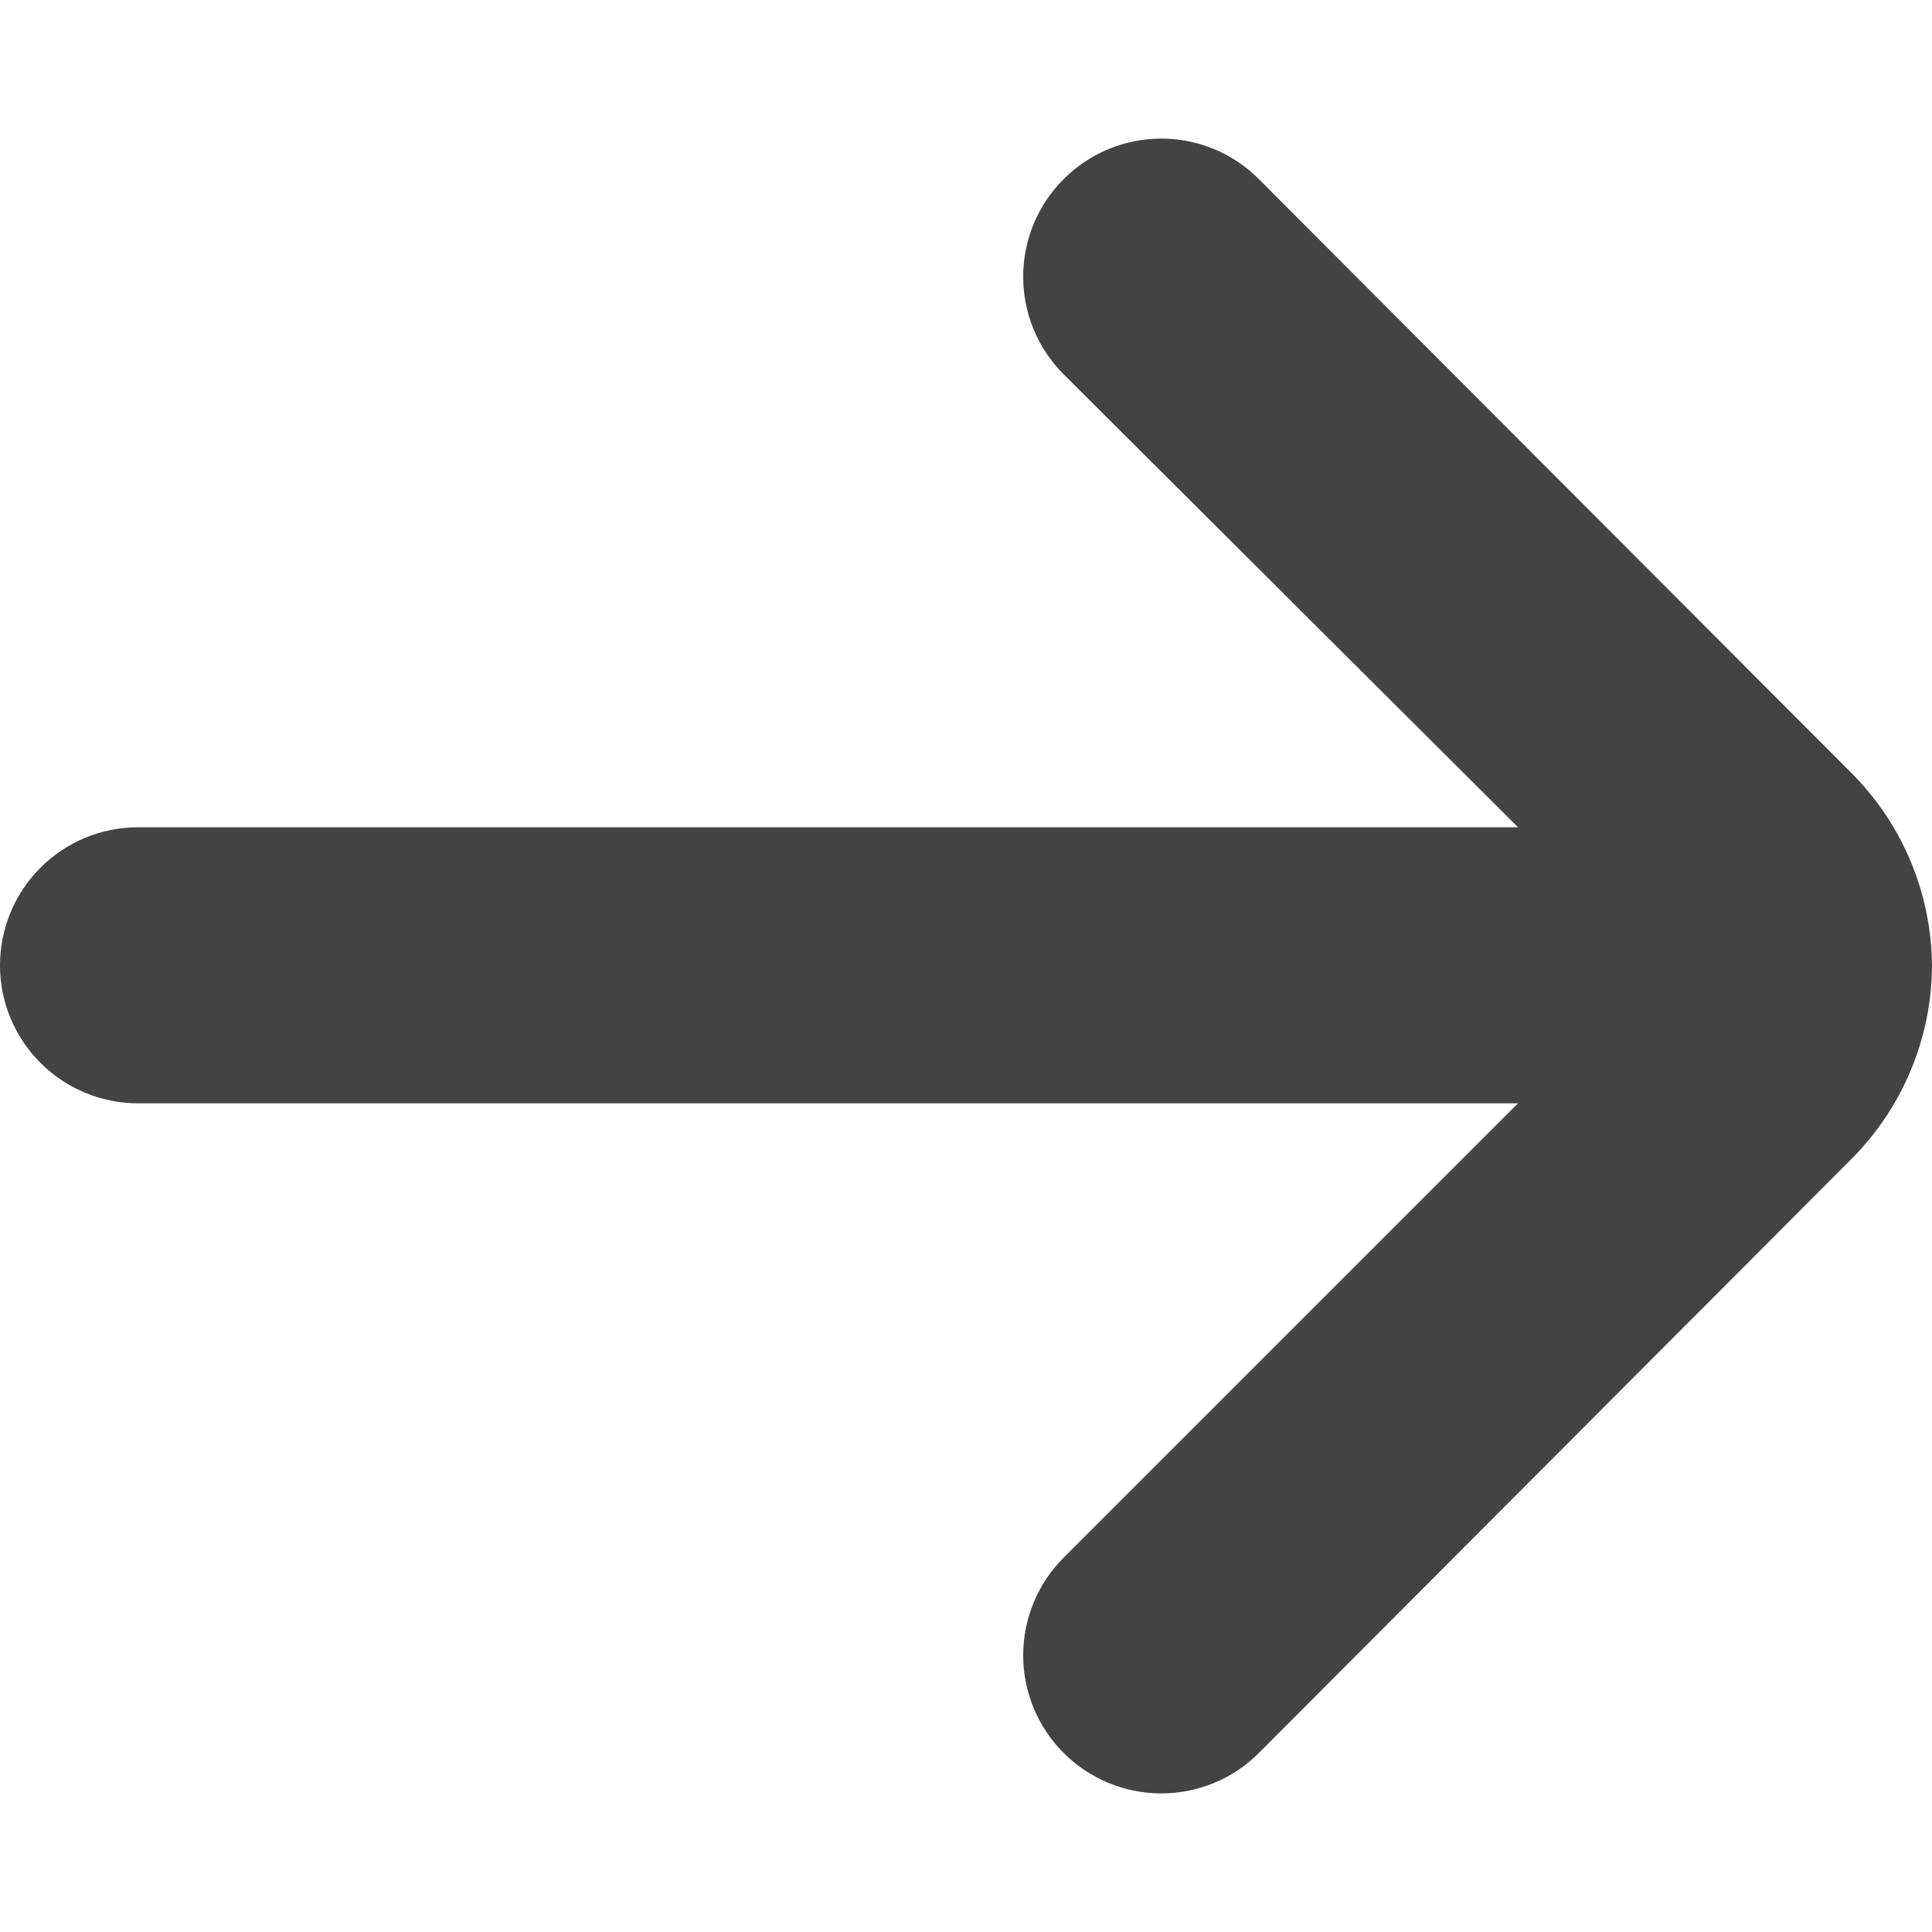 <svg width="15" height="15" viewBox="0 0 15 15" fill="none" xmlns="http://www.w3.org/2000/svg">
<path d="M15 7.495C14.995 6.931 14.768 6.392 14.368 5.995L9.771 1.388C9.571 1.188 9.299 1.076 9.016 1.076C8.733 1.076 8.461 1.188 8.261 1.388C8.16 1.487 8.081 1.606 8.026 1.736C7.972 1.867 7.944 2.007 7.944 2.148C7.944 2.29 7.972 2.43 8.026 2.56C8.081 2.691 8.16 2.809 8.261 2.909L11.786 6.423H1.071C0.787 6.423 0.515 6.536 0.314 6.737C0.113 6.938 0 7.211 0 7.495C0 7.779 0.113 8.051 0.314 8.252C0.515 8.453 0.787 8.566 1.071 8.566H11.786L8.261 12.091C8.059 12.291 7.945 12.564 7.944 12.848C7.943 13.132 8.055 13.405 8.255 13.607C8.456 13.809 8.728 13.923 9.012 13.924C9.297 13.925 9.57 13.813 9.771 13.613L14.368 9.005C14.77 8.605 14.998 8.062 15 7.495Z" fill="#434343"/>
</svg>
